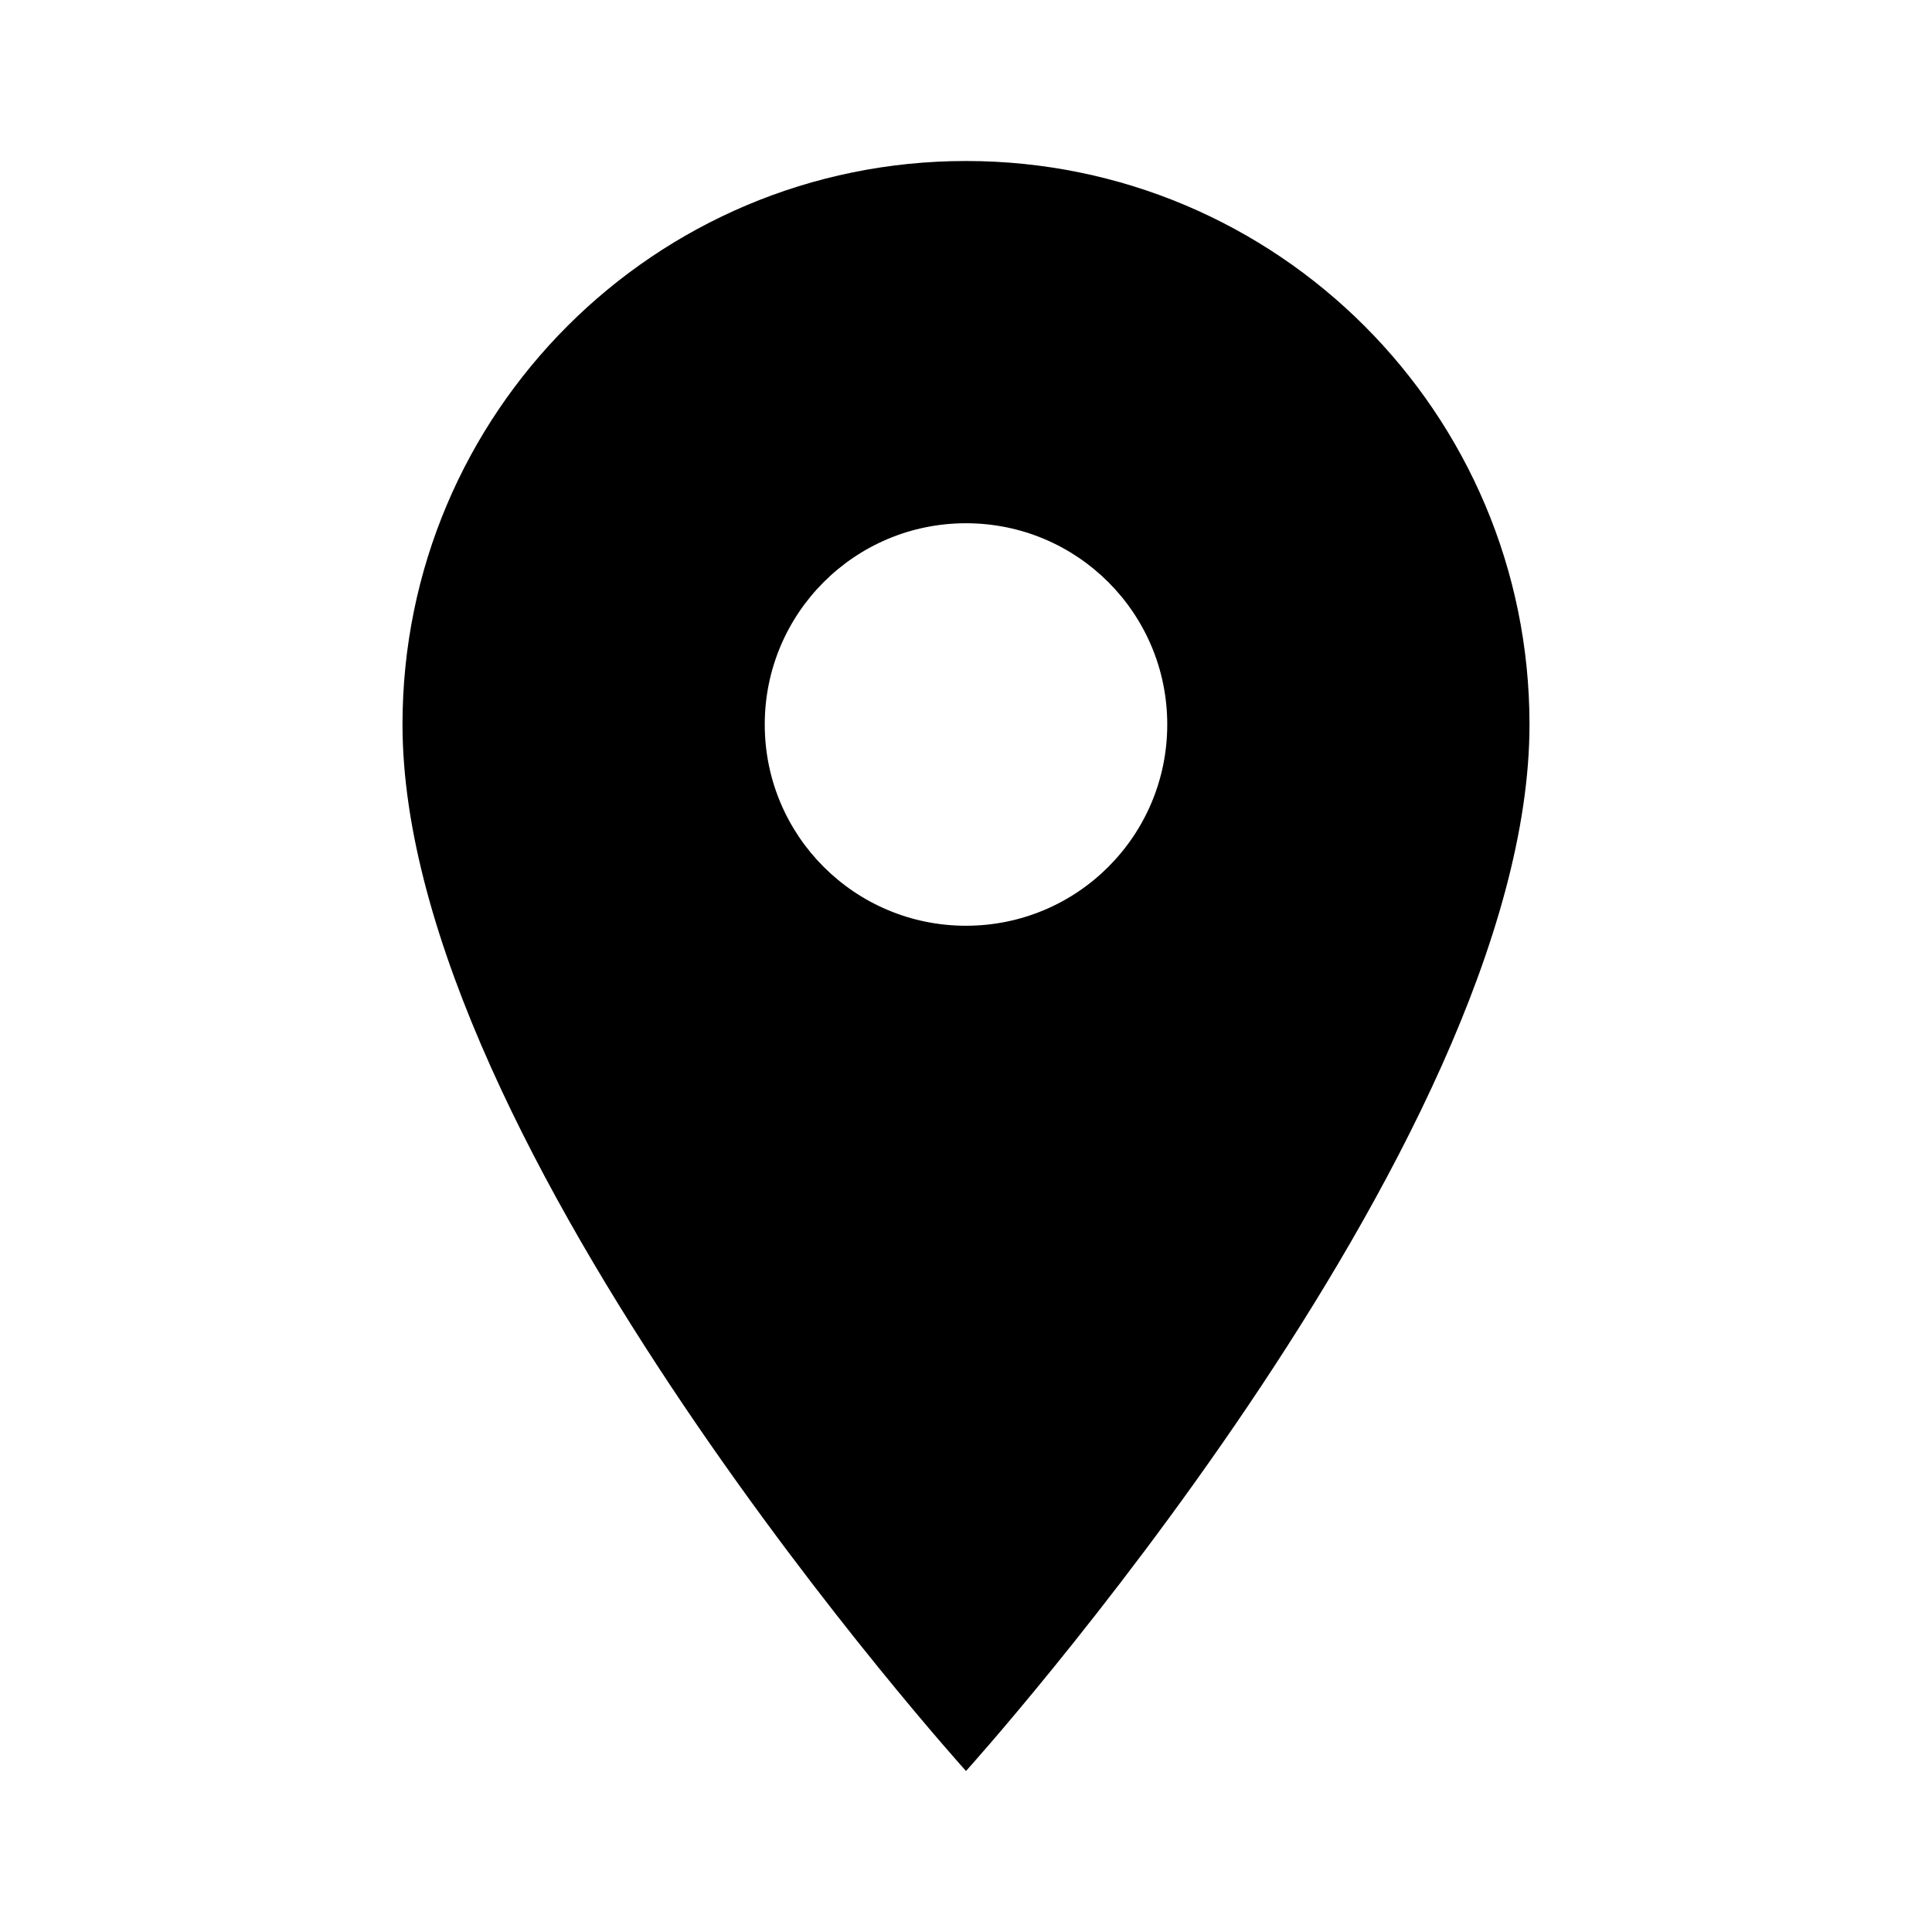 <?xml version="1.0" encoding="UTF-8"?>
<svg xmlns="http://www.w3.org/2000/svg" xmlns:xlink="http://www.w3.org/1999/xlink" width="12px" height="12px" viewBox="0 0 12 12" version="1.1">
<g id="surface1">
<path style=" stroke:none;fill-rule:nonzero;fill:rgb(0%,0%,0%);fill-opacity:1;" d="M 6 1 C 4.066 1 2.5 2.566 2.5 4.5 C 2.5 7.125 6 11 6 11 C 6 11 9.5 7.125 9.5 4.5 C 9.5 2.566 7.934 1 6 1 Z M 6 5.75 C 5.309 5.75 4.75 5.191 4.75 4.5 C 4.75 3.809 5.309 3.25 6 3.25 C 6.691 3.25 7.25 3.809 7.25 4.5 C 7.25 5.191 6.691 5.75 6 5.75 Z M 6 5.75 "/>
</g>
</svg>
